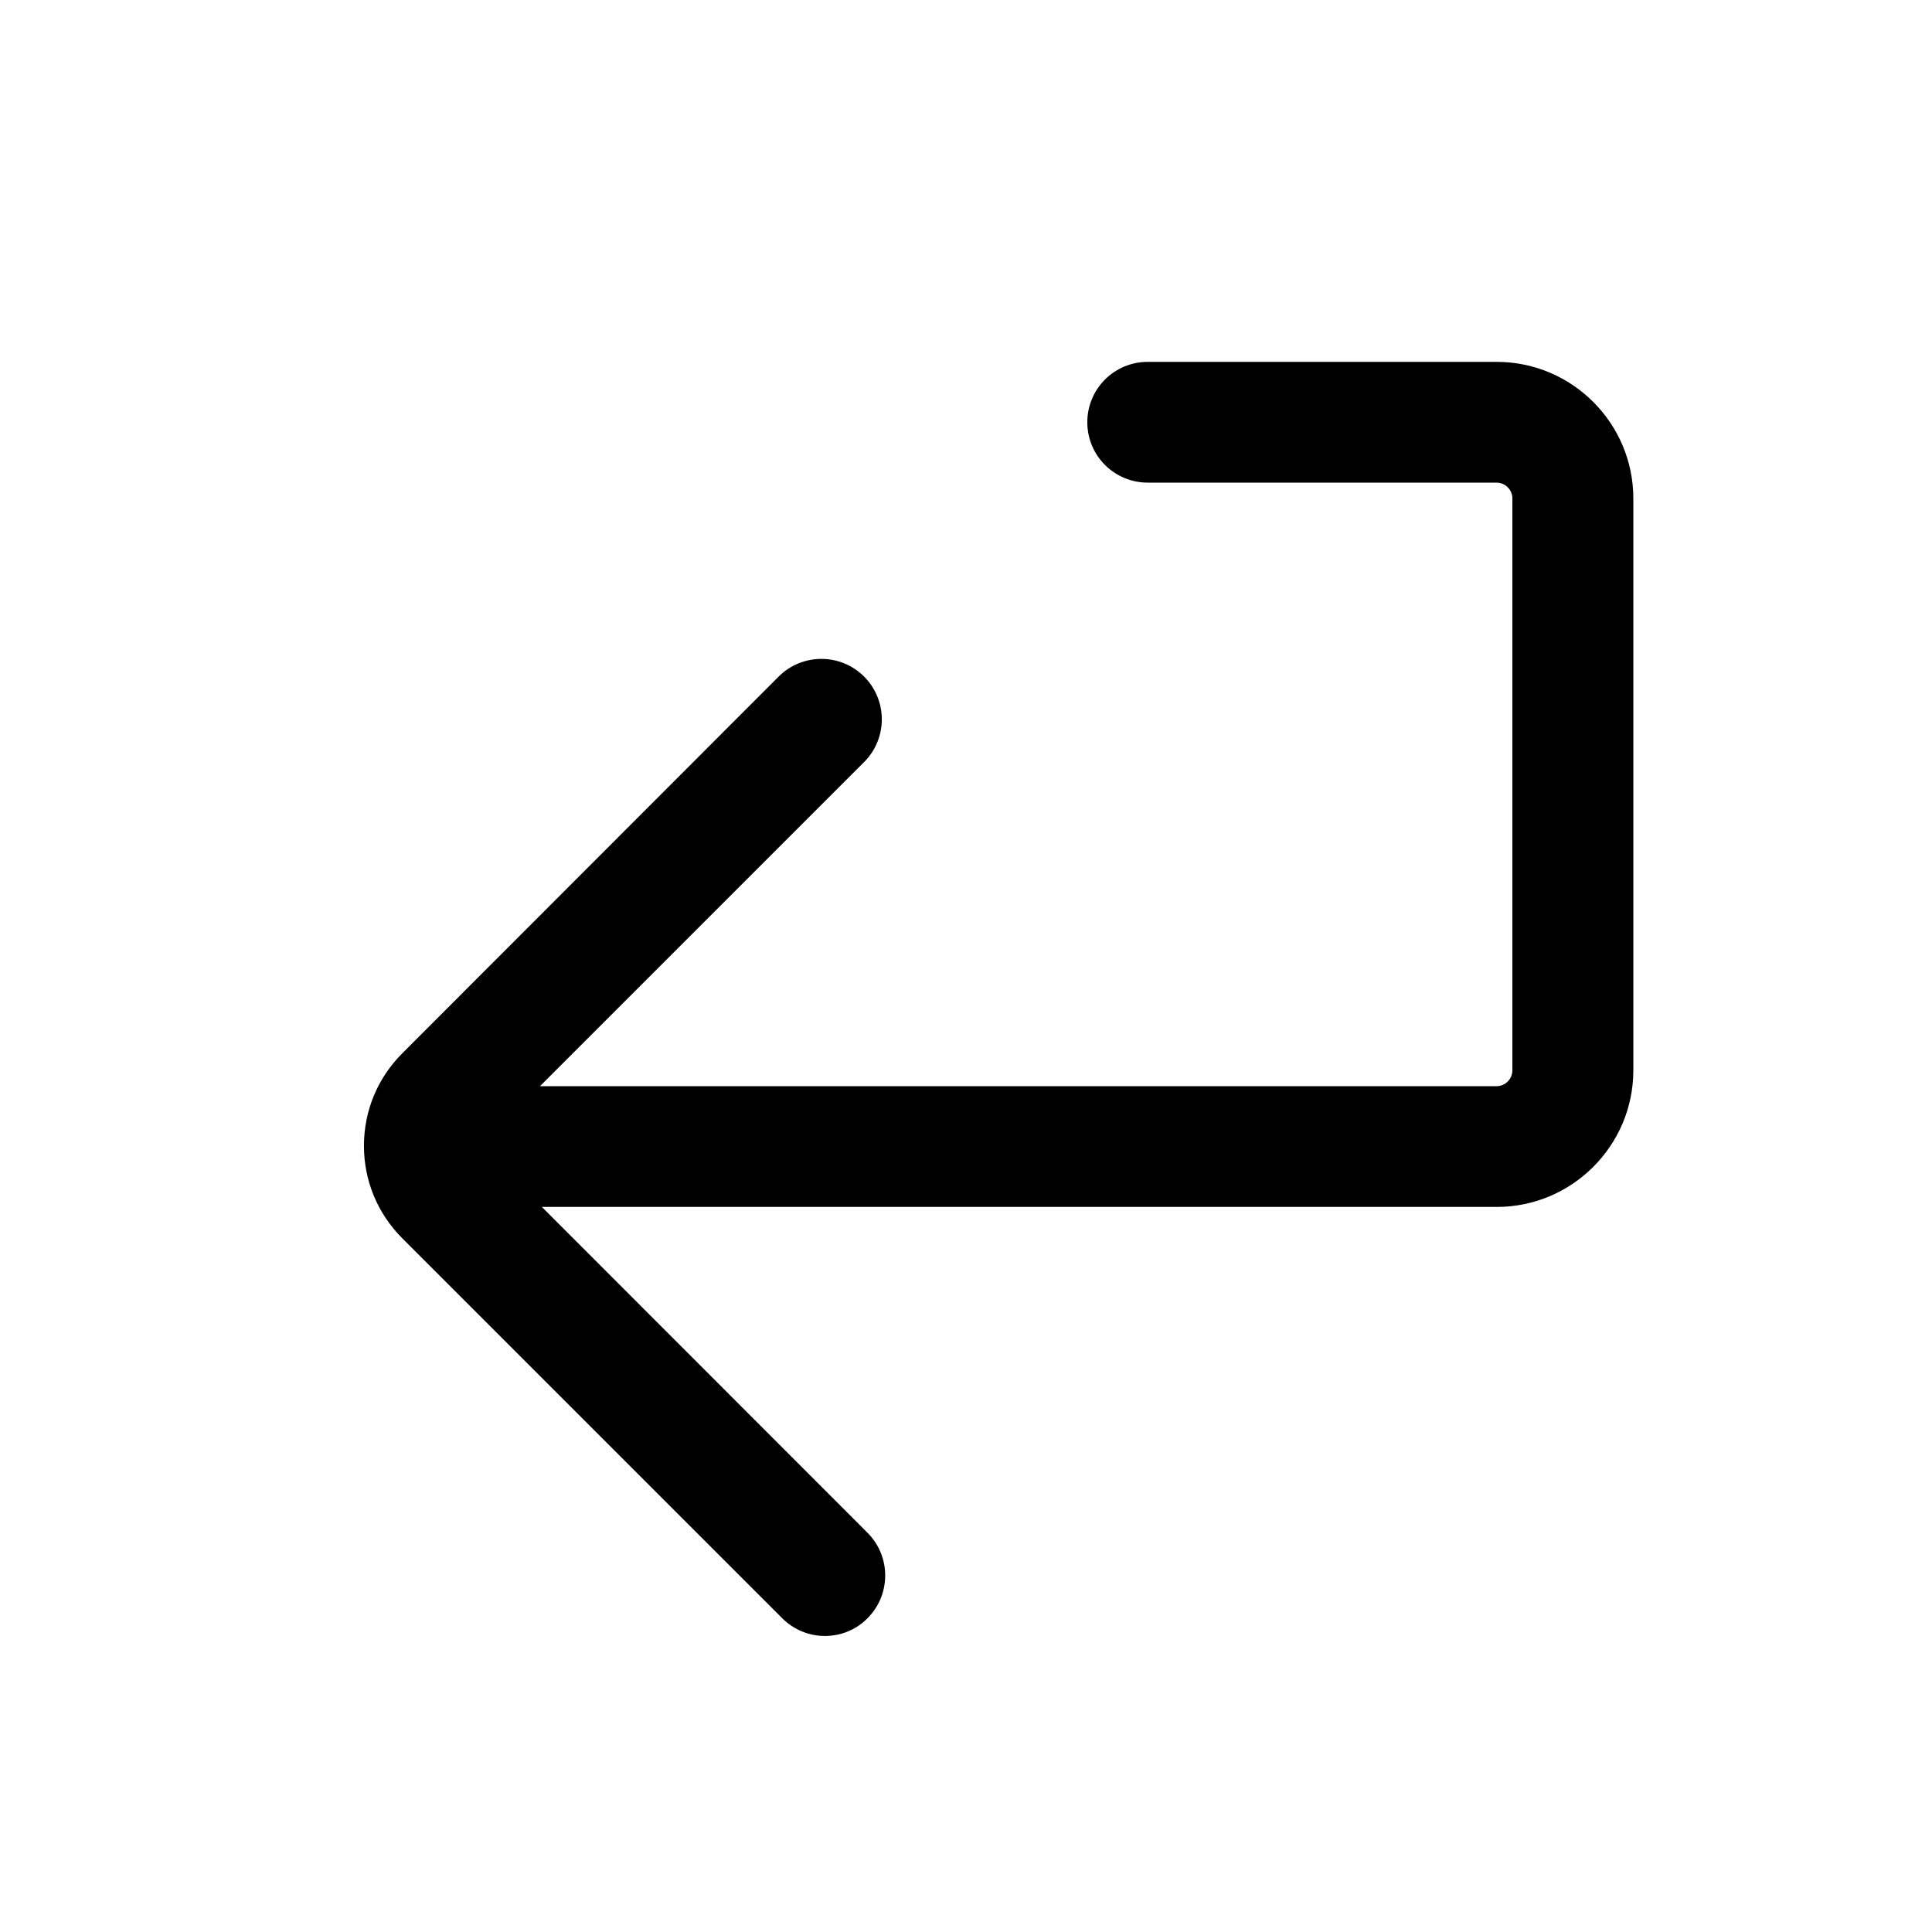 <?xml version="1.0" standalone="no"?><!DOCTYPE svg PUBLIC "-//W3C//DTD SVG 1.1//EN" "http://www.w3.org/Graphics/SVG/1.1/DTD/svg11.dtd"><svg t="1656332086876" viewBox="0 0 1024 1024" version="1.1" xmlns="http://www.w3.org/2000/svg" p-id="6148" xmlns:xlink="http://www.w3.org/1999/xlink" width="16em" height="16em"><defs></defs><path d="M793.3 191.8h-185c-17.7 0-32 14.3-32 32s14.3 32 32 32h184.9c4.6 0 8.4 3.8 8.4 8.4v303.1c0 4.6-3.8 8.4-8.4 8.4h-507L458 403.9c12.5-12.5 12.5-32.8 0-45.3s-32.8-12.5-45.3 0L213.2 558.3c-13.1 13.1-20.3 30.5-20.3 49s7.2 35.9 20.3 49l201.4 201.4c6.2 6.2 14.4 9.4 22.6 9.4 8.2 0 16.4-3.1 22.6-9.4 12.5-12.5 12.5-32.8 0-45.3L287.2 639.7h506.1c39.9 0 72.4-32.5 72.4-72.4V264.2c0-39.9-32.5-72.4-72.4-72.4z" p-id="6149"></path></svg>